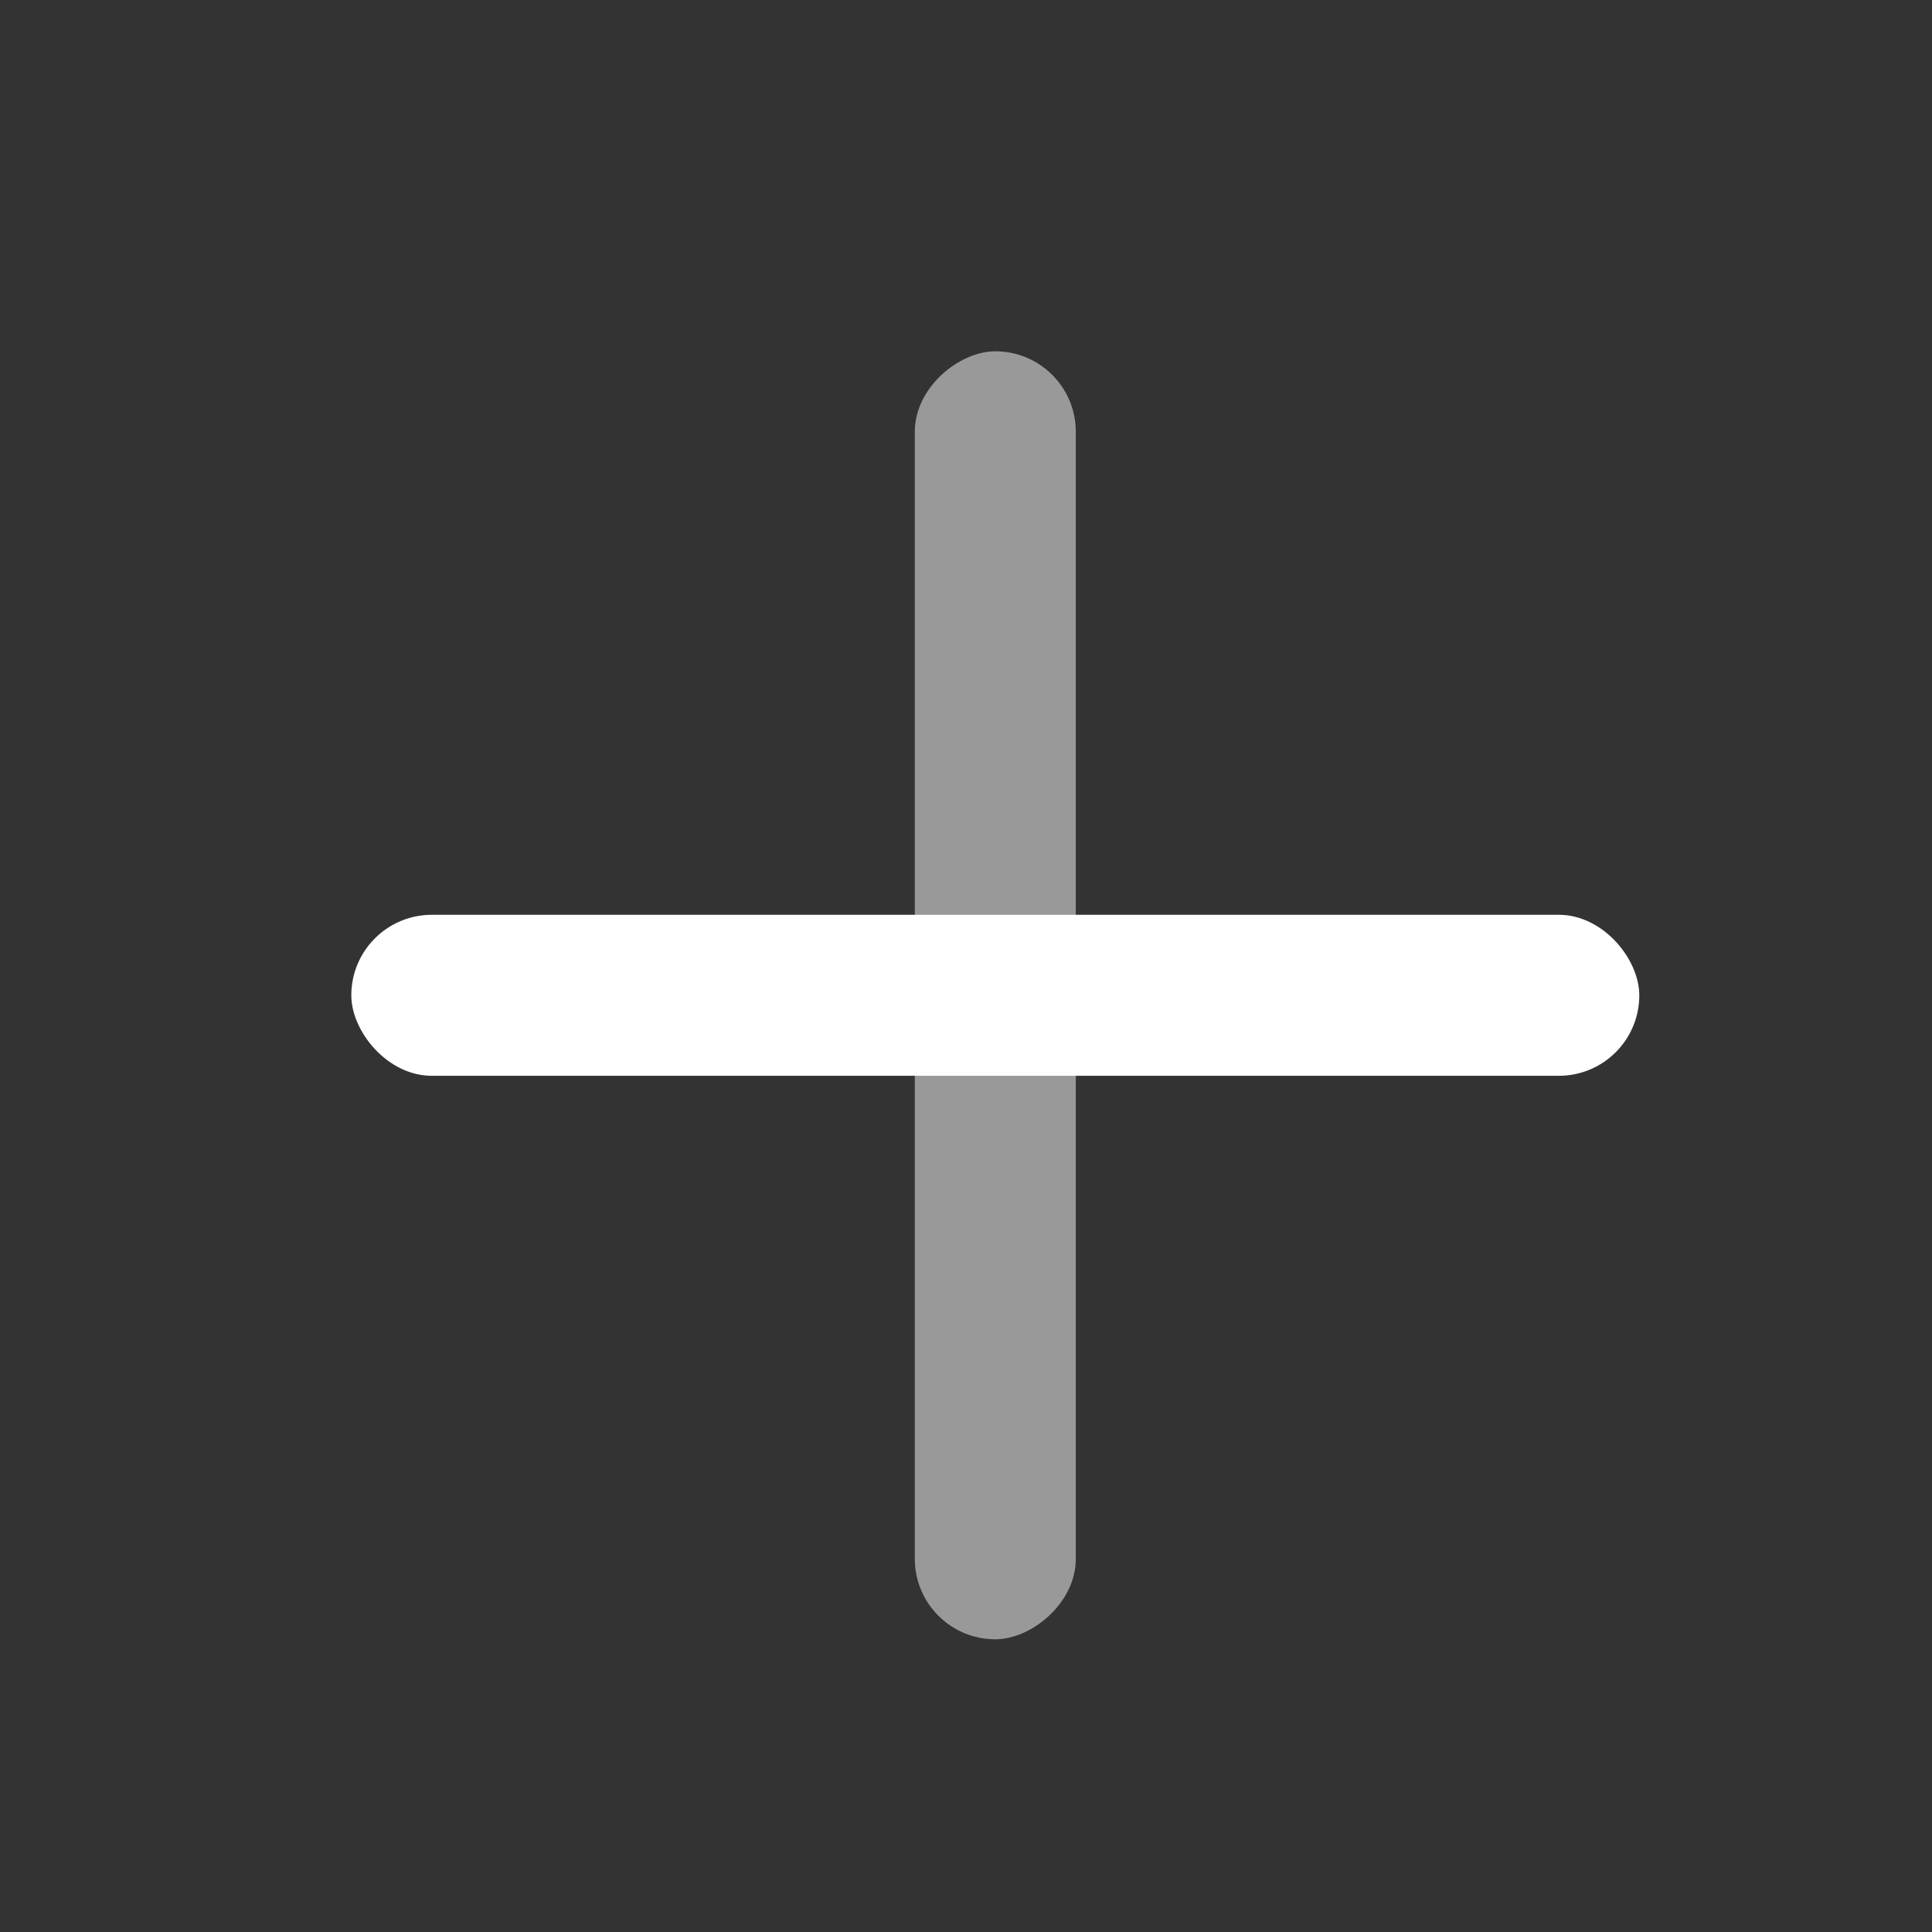 <svg width="24" height="24" viewBox="0 0 24 24" fill="none" xmlns="http://www.w3.org/2000/svg">
<rect x="0" y="0" width="24" height="24" fill="#333333" stroke="none"/>
<rect opacity="0.5" x="11.364" y="20.364" width="16" height="2" rx="1" transform="rotate(-90 11.364 20.364)" fill="white"/>
<rect x="4.364" y="11.364" width="16" height="2" rx="1" fill="white"/>
</svg>